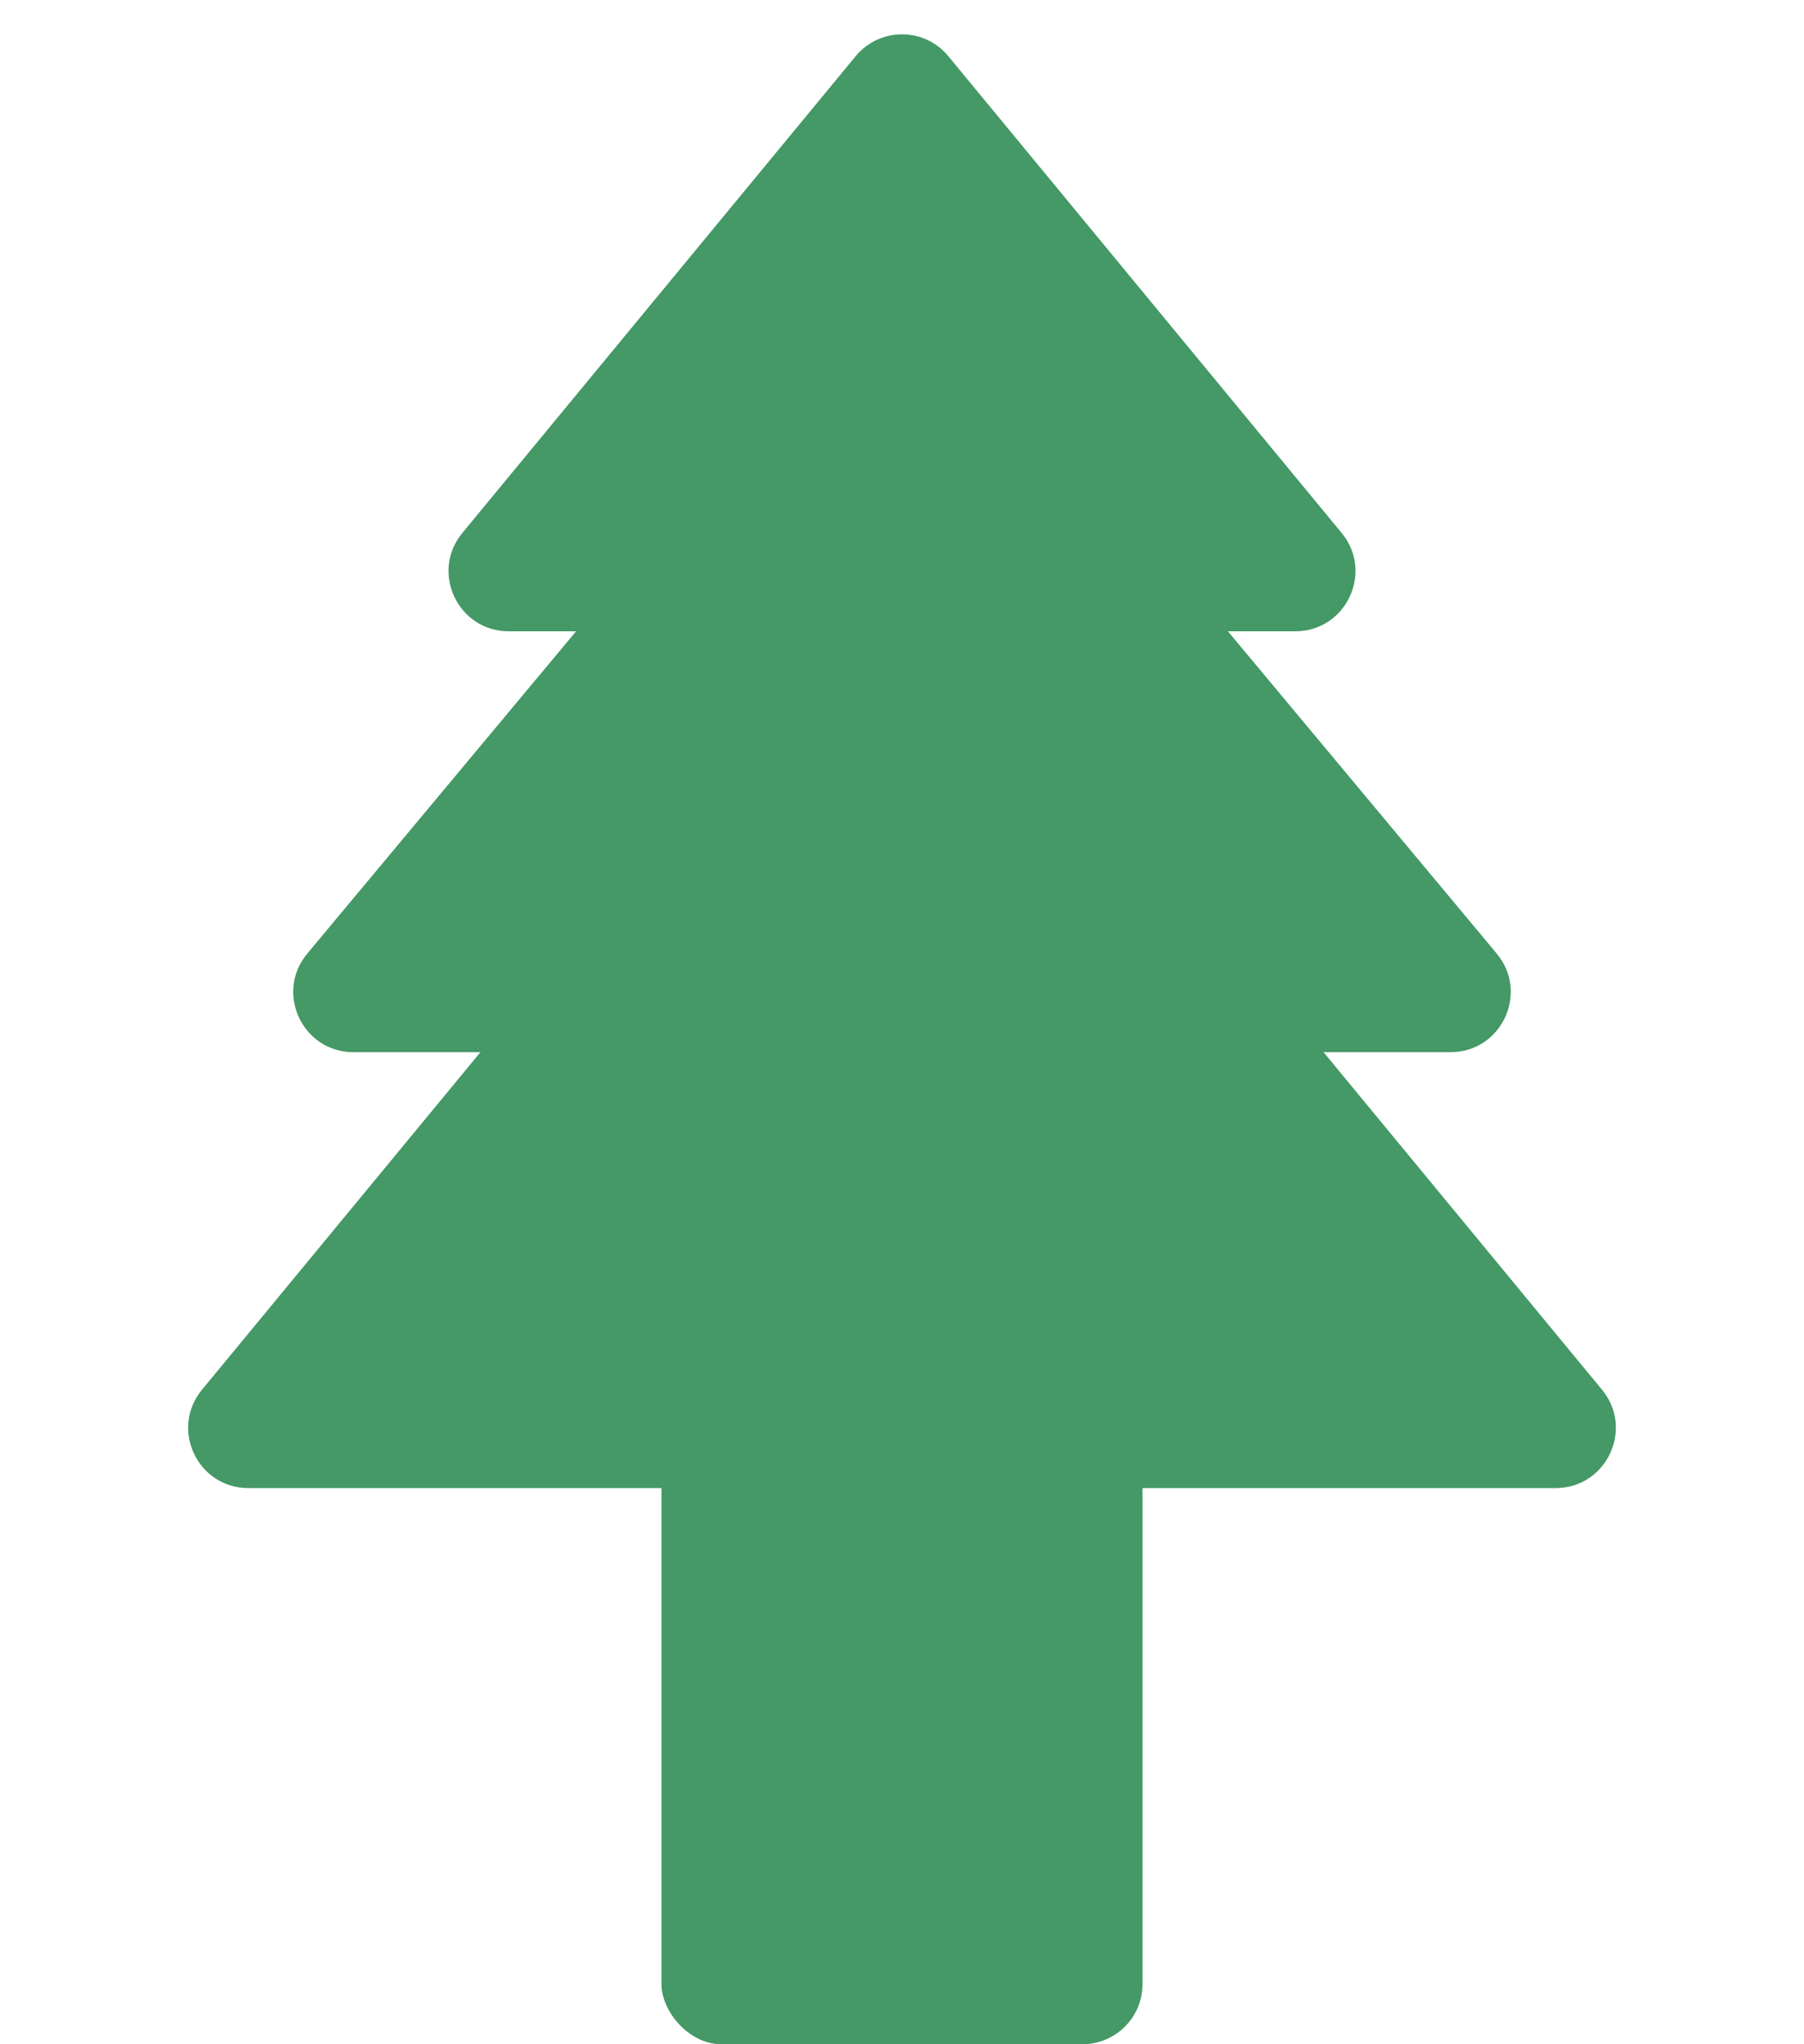 <svg width="30" height="34" viewBox="0 0 30 34" fill="none" xmlns="http://www.w3.org/2000/svg">
<path d="M14.229 0.935C14.629 0.45 15.371 0.45 15.771 0.935L22.311 8.864C22.849 9.516 22.385 10.5 21.539 10.5H8.461C7.615 10.5 7.151 9.516 7.689 8.864L14.229 0.935Z" fill="#449966"/>
<path d="M14.232 4.921C14.632 4.442 15.368 4.442 15.768 4.921L24.89 15.86C25.433 16.511 24.97 17.5 24.122 17.5H5.878C5.03 17.5 4.567 16.511 5.11 15.86L14.232 4.921Z" fill="#449966"/>
<path d="M14.229 9.935C14.629 9.45 15.371 9.45 15.771 9.935L26.641 23.114C27.179 23.766 26.715 24.75 25.869 24.75H4.131C3.285 24.75 2.821 23.766 3.359 23.114L14.229 9.935Z" fill="#449966"/>
<rect x="11" y="22" width="8" height="12" rx="1" fill="#449966"/>
</svg>
